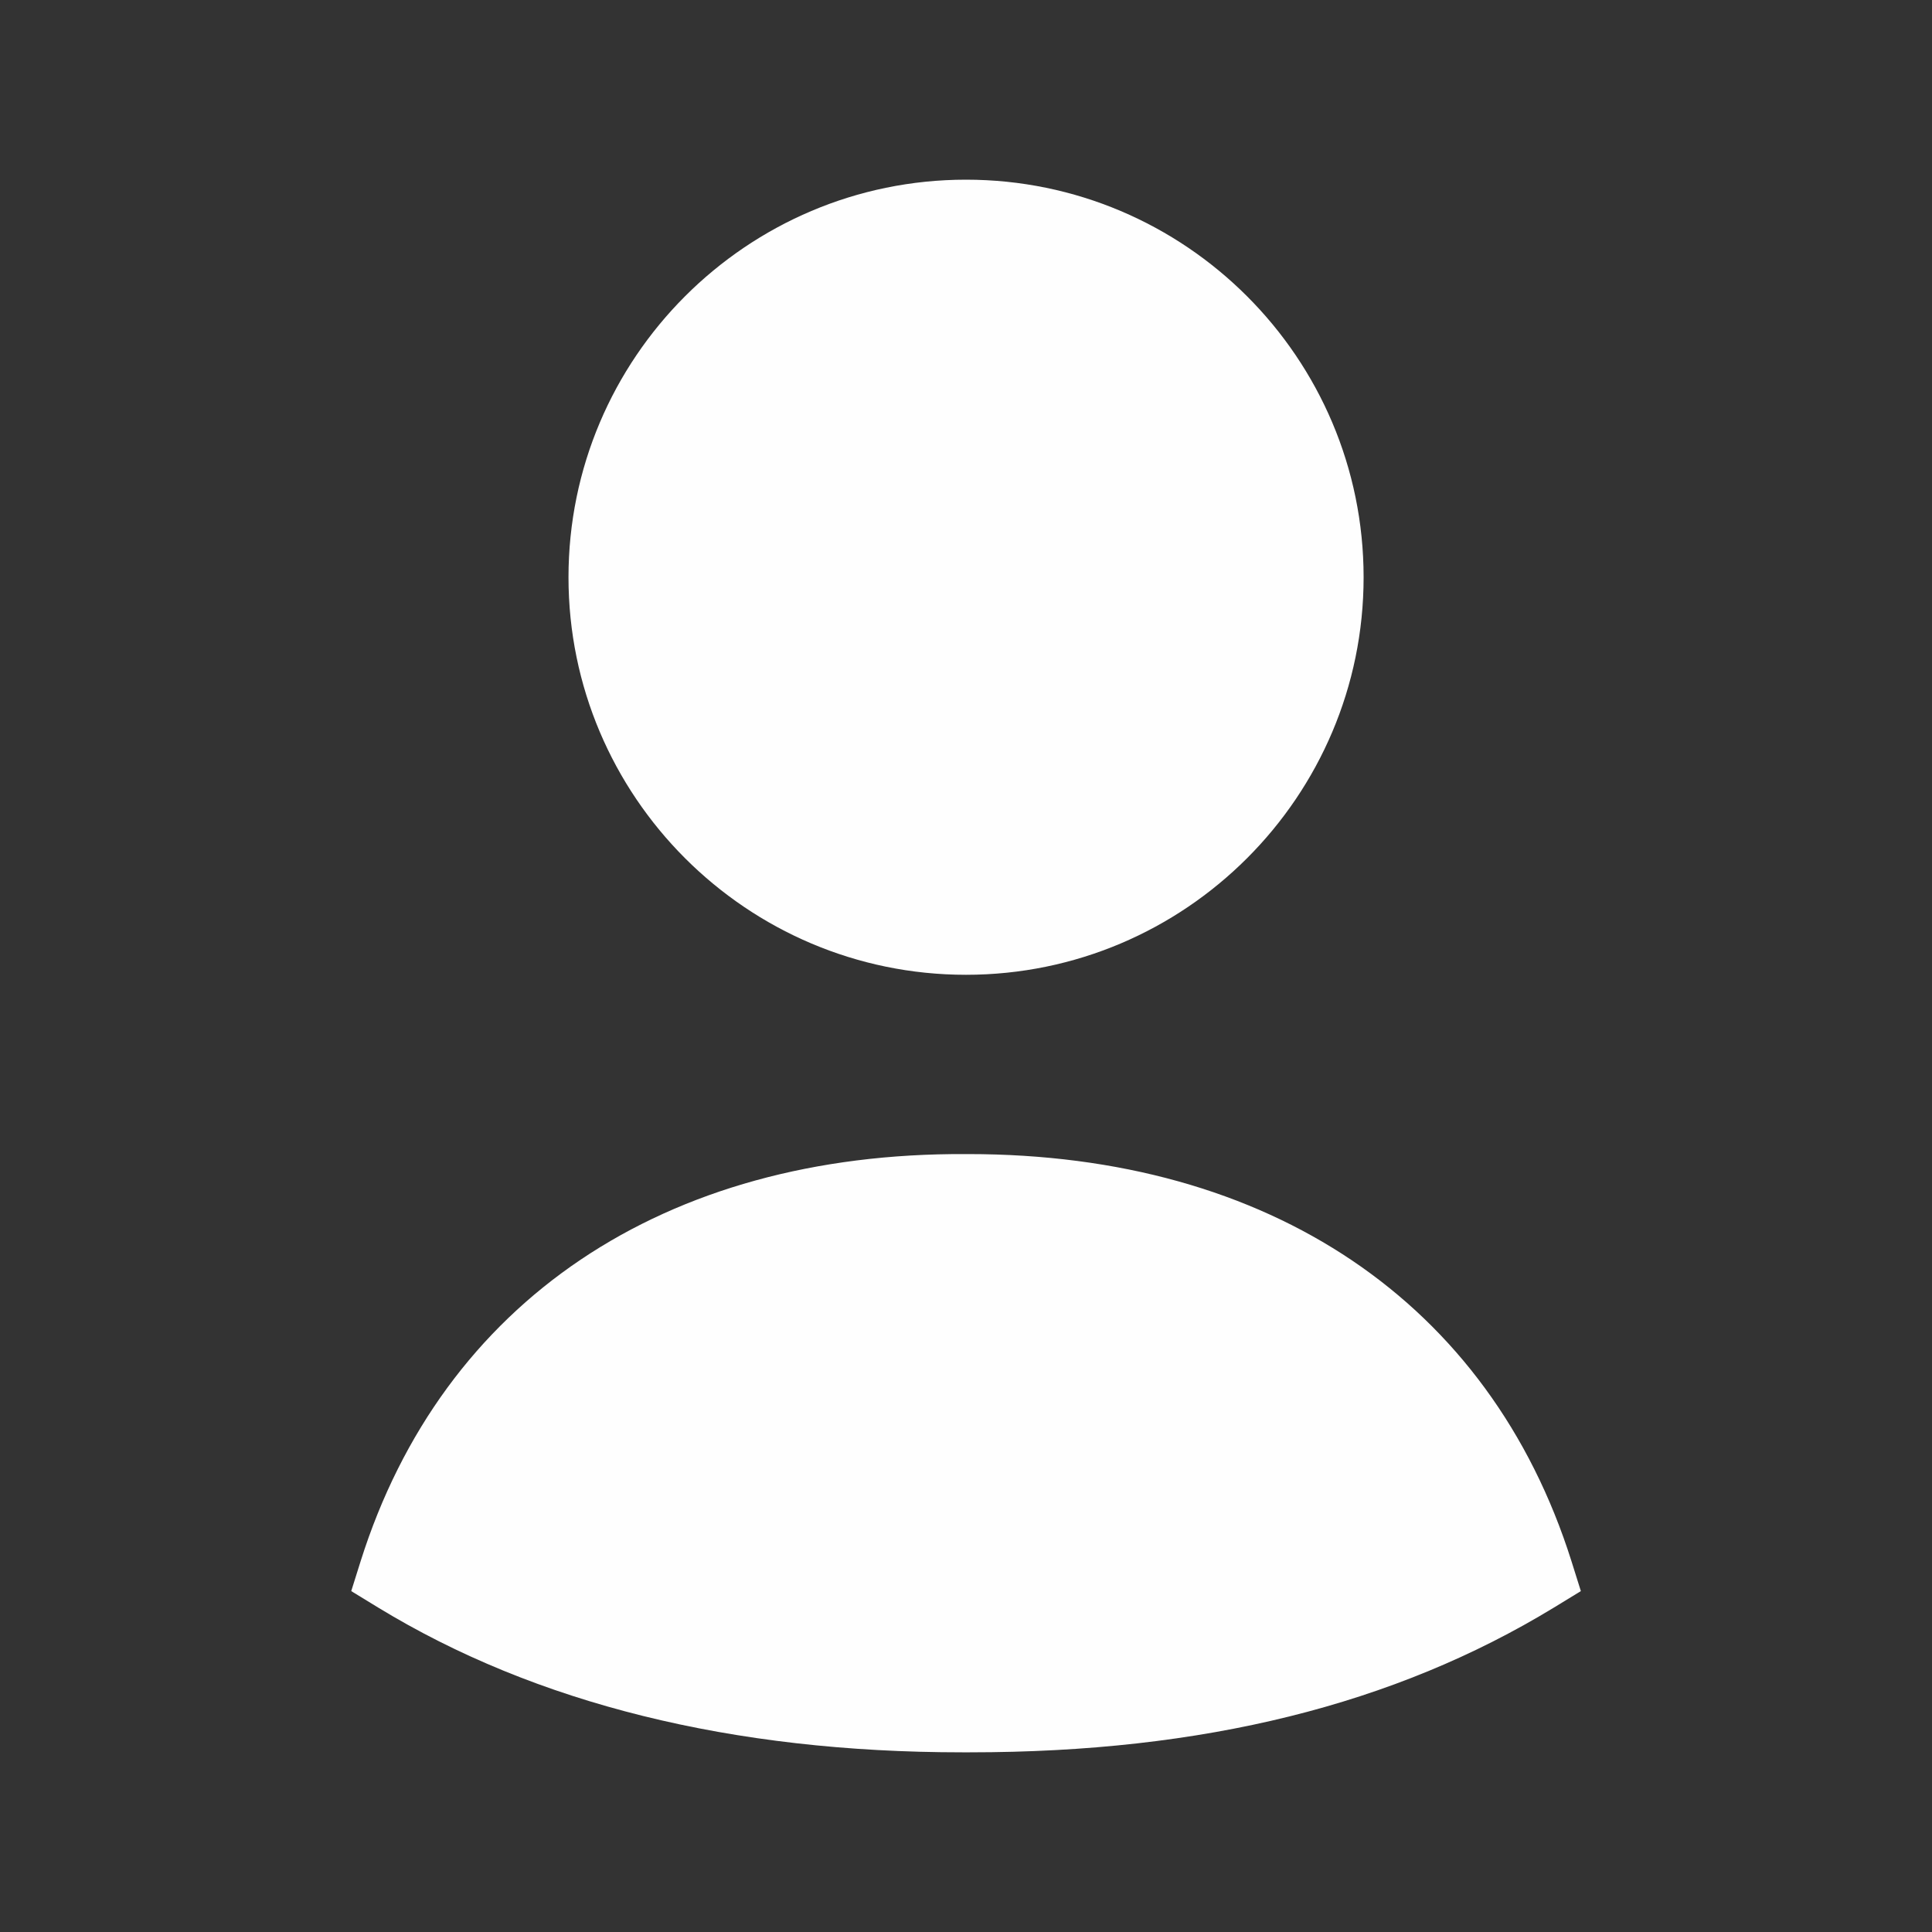 <svg width="20" height="20" viewBox="0 0 20 20" fill="none" xmlns="http://www.w3.org/2000/svg">
<rect x="0" y="0" width="20" height="20" fill="#333333" stroke="none"/>
<path fill-rule="evenodd" clip-rule="evenodd" d="M16.267 16.159C15.42 13.482 13.145 11.947 10.022 11.947H10C6.869 11.93 4.582 13.475 3.734 16.159L3.636 16.471L3.914 16.641C5.546 17.636 7.581 18.14 9.961 18.14C9.987 18.14 10.014 18.14 10.04 18.14C12.453 18.14 14.432 17.649 16.087 16.641L16.365 16.471L16.267 16.159Z" fill="#FEFEFE"/>
<path fill-rule="evenodd" clip-rule="evenodd" d="M10 10.091C12.27 10.091 14.116 8.245 14.116 5.976C14.116 3.706 12.27 1.86 10 1.86C7.731 1.86 5.885 3.706 5.885 5.976C5.885 8.245 7.731 10.091 10 10.091Z" fill="#FEFEFE"/>
</svg>
